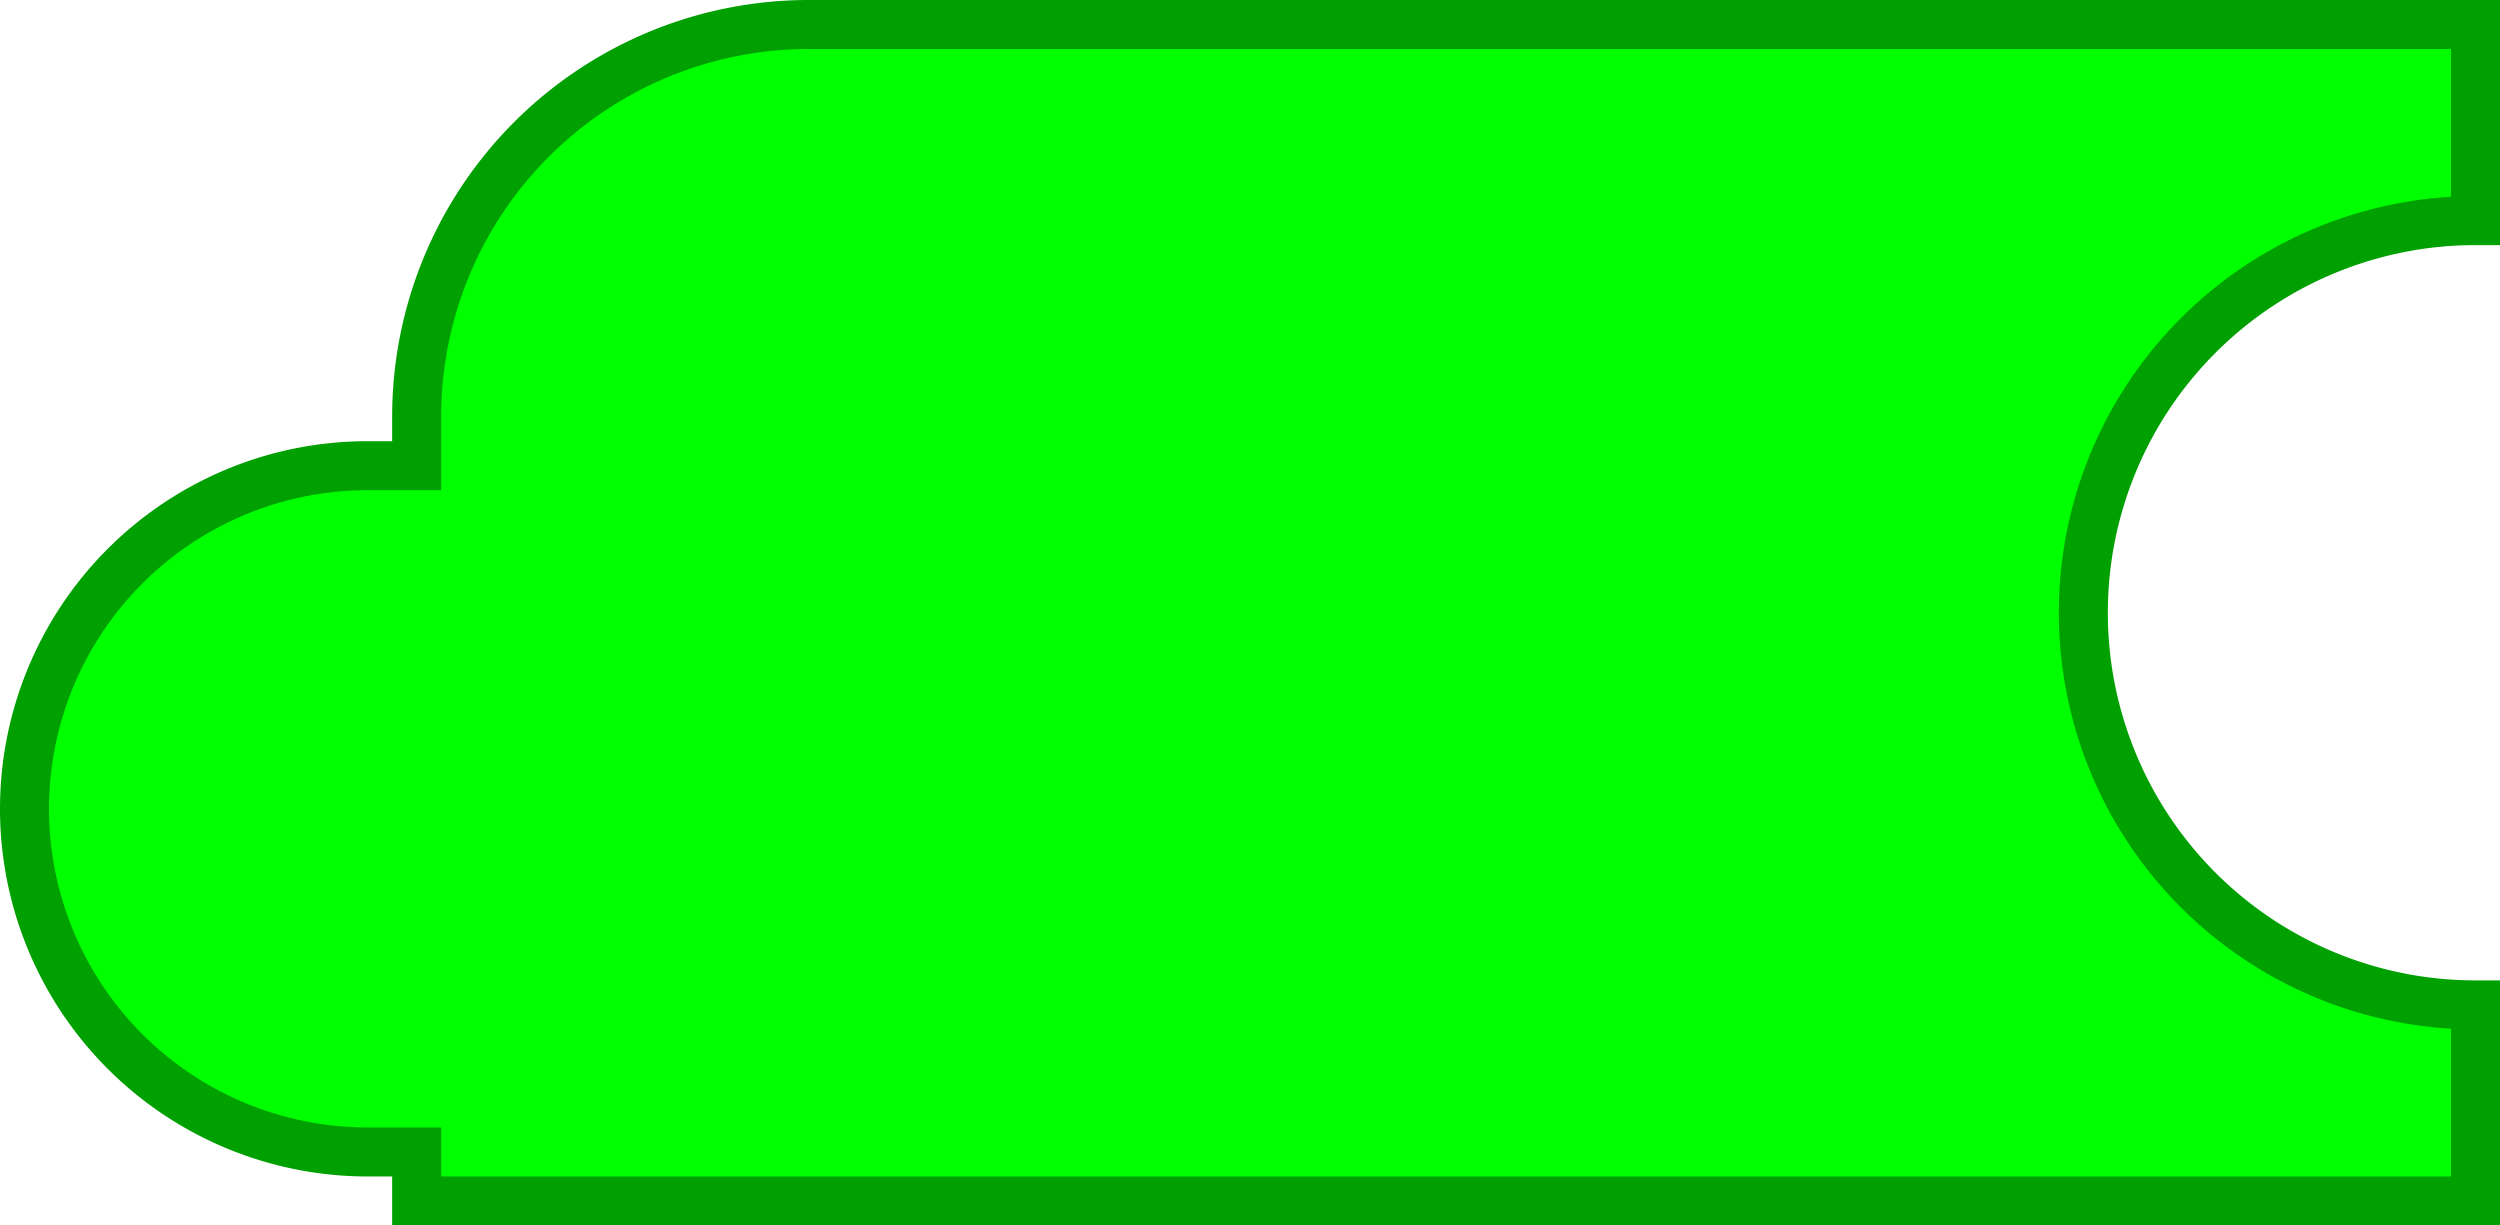 <svg
    xmlns:svg="http://www.w3.org/2000/svg"
    xmlns="http://www.w3.org/2000/svg"
    xmlns:xlink="http://www.w3.org/1999/xlink"
    version="1.1"
    width="102.0"
    height="50.0">
<g
transform="scale(2.0, 2.0)">
      <path d="m0.5 16.5 A 7.0 7.0 90.0 0 1 7.5 9.5 L 8.5 9.5 L 8.5 8.5 A 8.0 8.0 90.0 0 1 16.5 0.5 L 50.5 0.5 L 50.5 4.5 A 8.0 8.0 90.0 0 0 42.5 12.5 A 8.0 8.0 90.0 0 0 50.5 20.5 L 50.5 24.5 L 20.5 24.5 L 8.5 24.5 L 8.5 23.5 L 7.5 23.5 A 7.0 7.0 90.0 0 1 0.5 16.5 z"
       style="fill:#00FF00;fill-opacity:1;stroke:#00A000;stroke-width:1.0;stroke-linecap:round;stroke-opacity:1;" />
   </g>
</svg>
